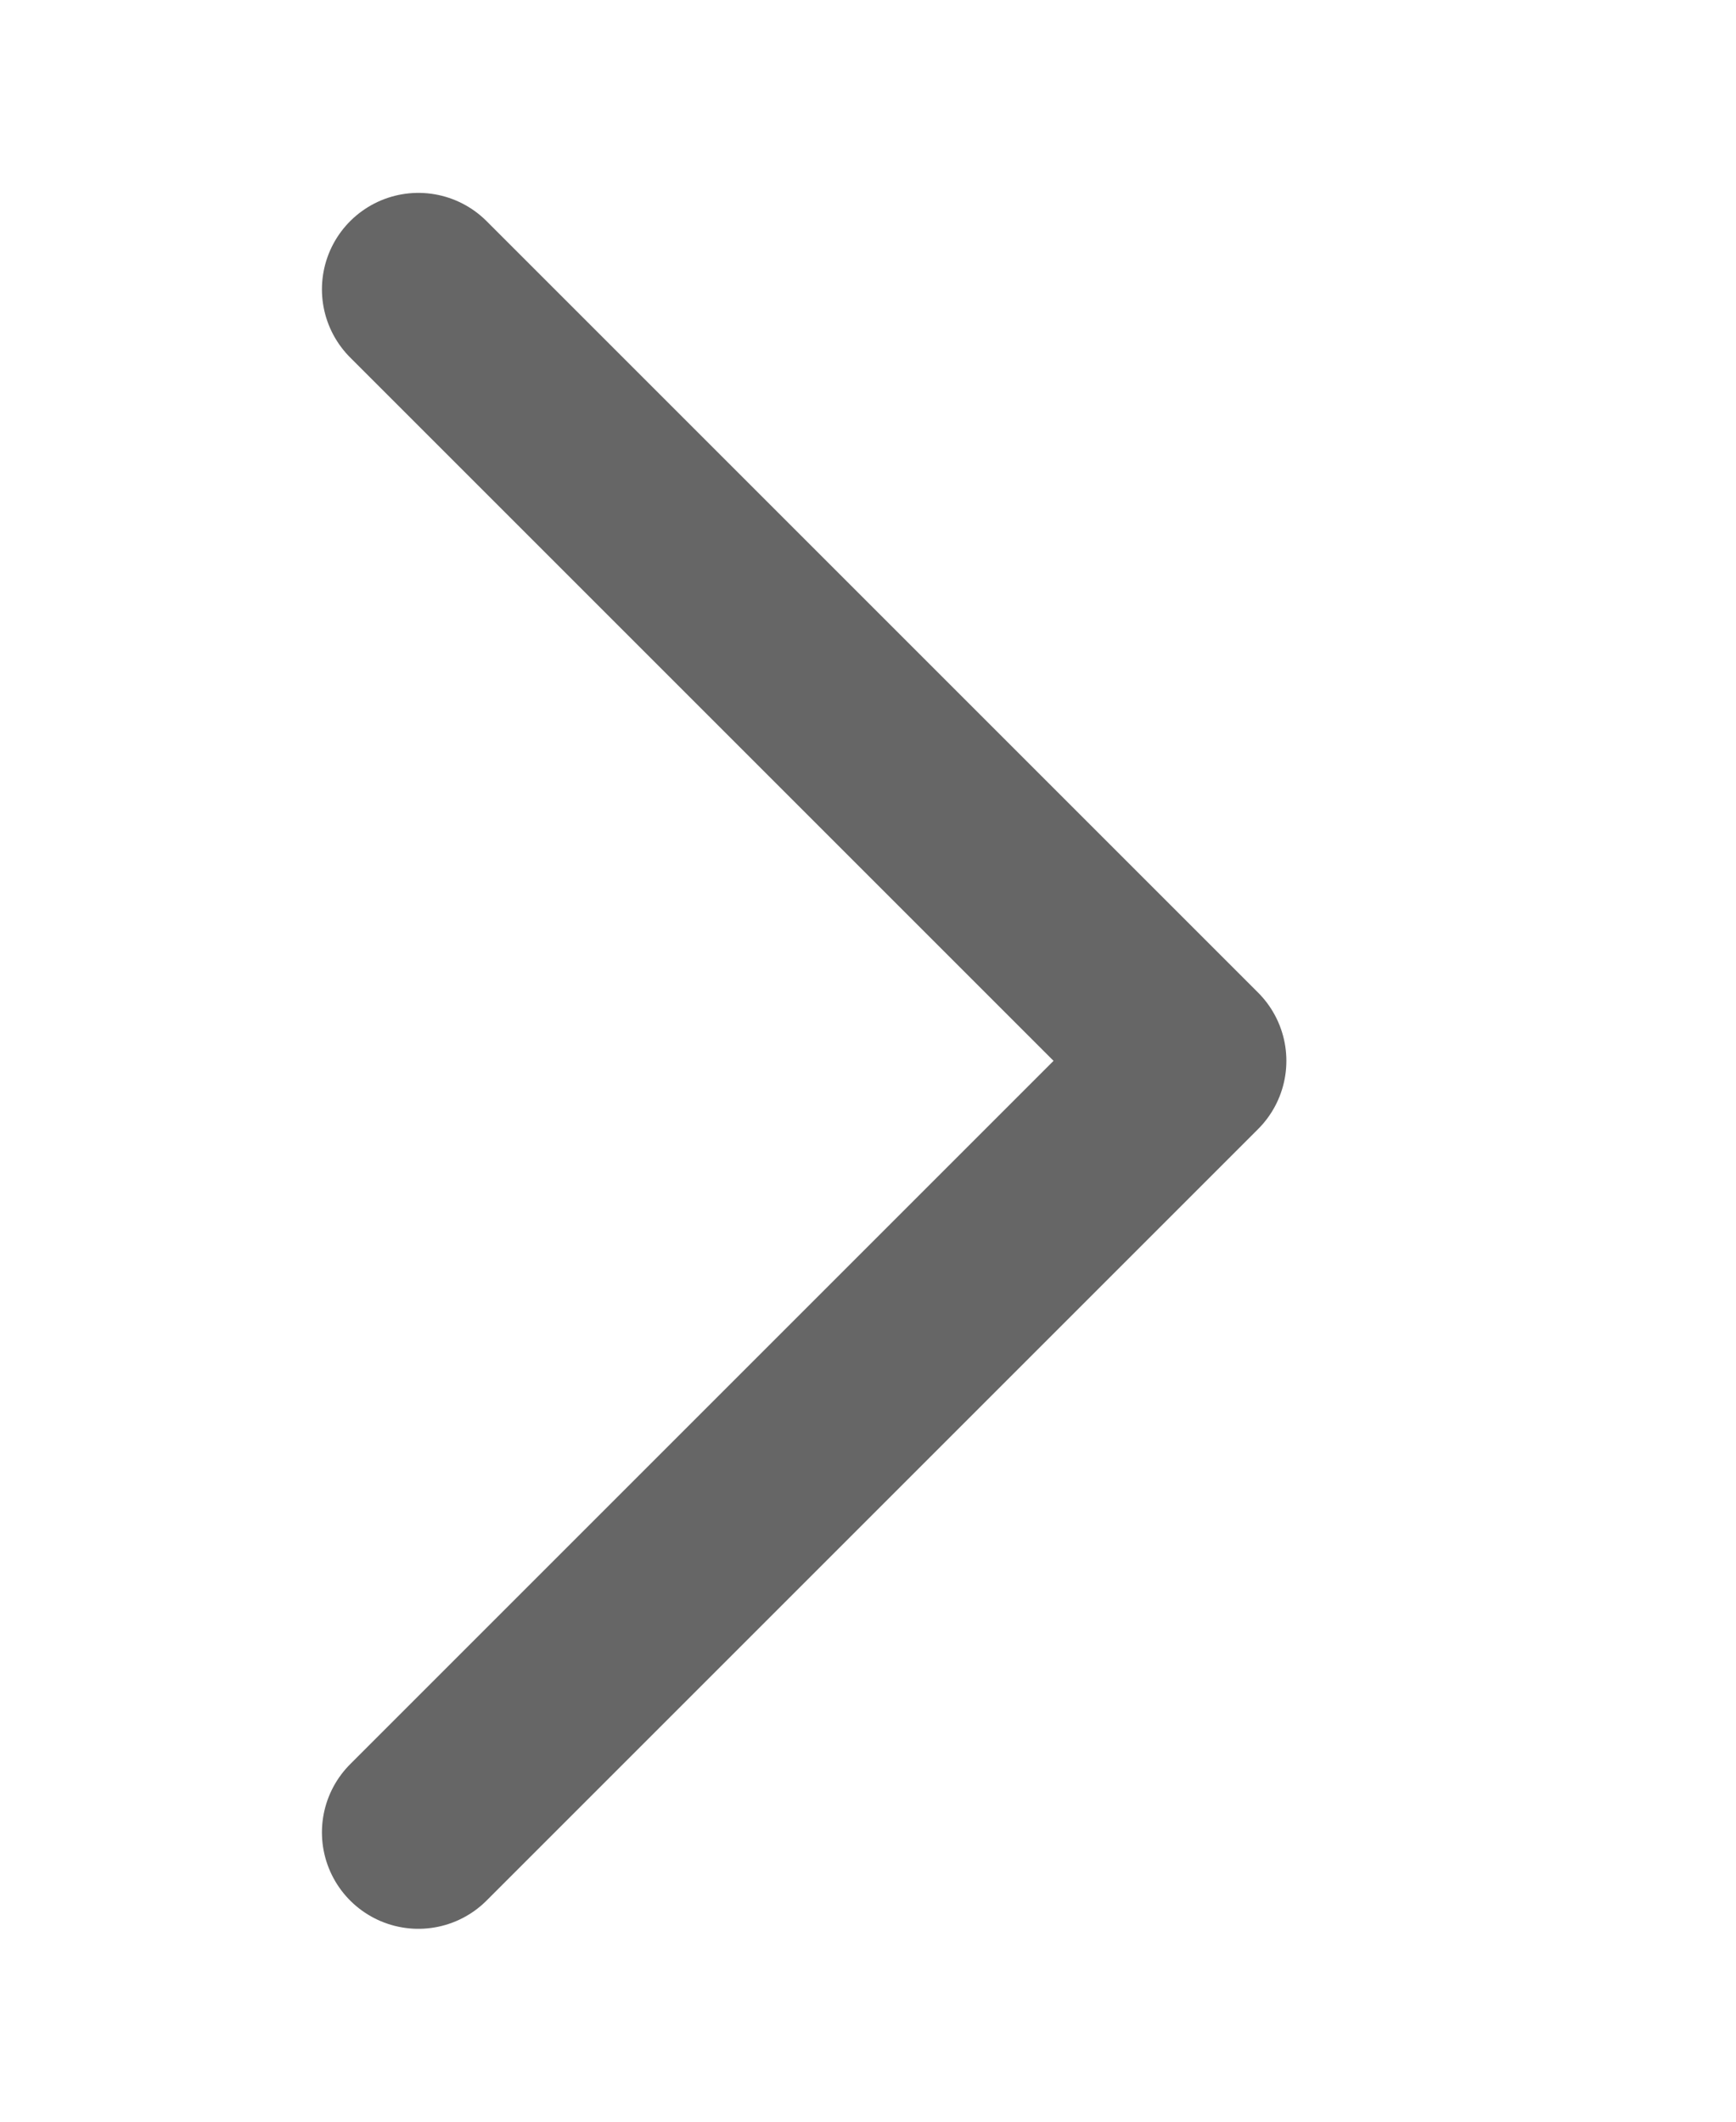 <svg width="9" height="11" viewBox="0 0 9 11" fill="none" xmlns="http://www.w3.org/2000/svg">
<path d="M2.169 1.5L6.169 5.5L2.169 9.5" stroke="#666666" stroke-linecap="round" stroke-linejoin="round"/>
</svg>
